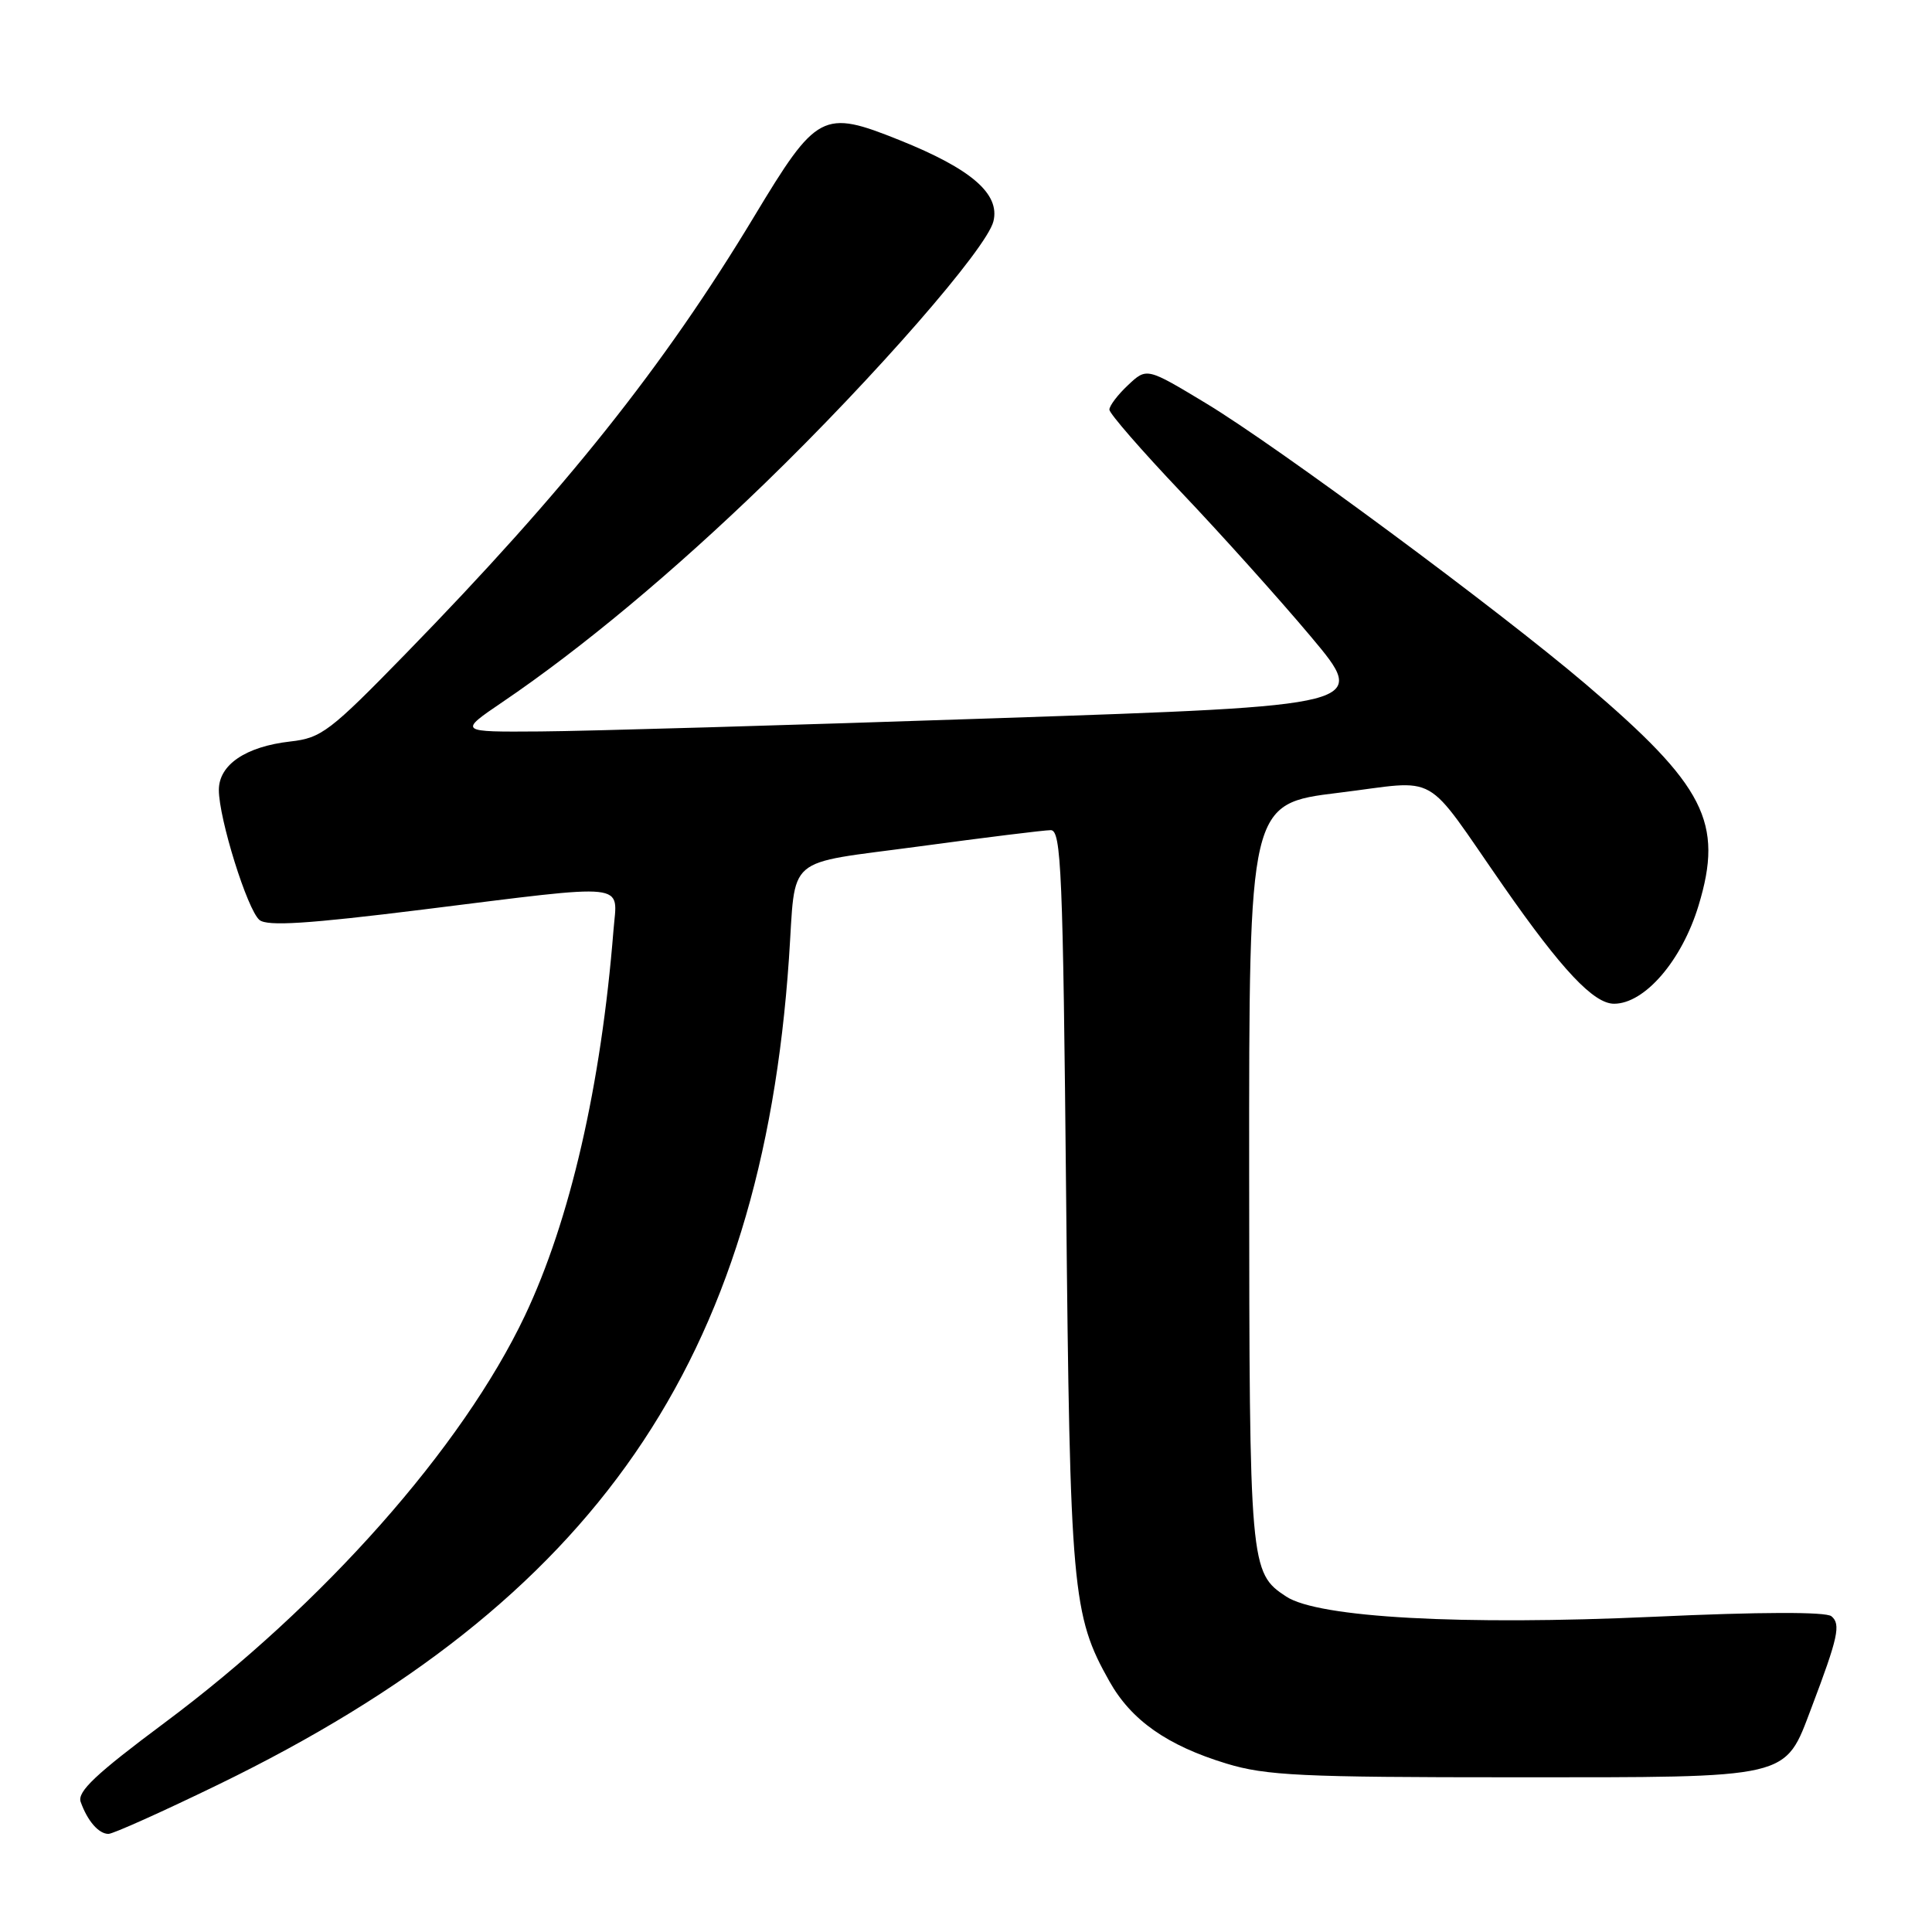 <?xml version="1.0" encoding="UTF-8" standalone="no"?>
<!DOCTYPE svg PUBLIC "-//W3C//DTD SVG 1.1//EN" "http://www.w3.org/Graphics/SVG/1.1/DTD/svg11.dtd" >
<svg xmlns="http://www.w3.org/2000/svg" xmlns:xlink="http://www.w3.org/1999/xlink" version="1.1" viewBox="0 0 256 256">
 <g >
 <path fill="currentColor"
d=" M 29.00 236.43 C 78.91 212.15 100.89 180.31 104.54 127.00 C 105.50 113.05 103.69 114.60 121.82 112.15 C 130.54 110.97 138.37 110.00 139.23 110.00 C 140.62 110.00 140.85 115.40 141.27 158.75 C 141.78 210.81 142.07 214.02 147.00 222.78 C 149.90 227.95 154.66 231.29 162.50 233.68 C 167.77 235.28 172.39 235.50 200.54 235.50 C 237.65 235.50 236.42 235.79 240.03 226.28 C 243.56 216.97 243.95 215.20 242.67 214.16 C 241.93 213.56 233.26 213.58 219.15 214.23 C 193.68 215.39 174.71 214.35 170.44 211.56 C 165.61 208.39 165.55 207.67 165.52 155.50 C 165.50 106.50 165.50 106.50 177.35 105.05 C 191.03 103.38 188.39 101.88 199.25 117.47 C 206.94 128.51 211.17 133.00 213.87 133.00 C 217.93 133.00 222.86 127.28 225.07 119.98 C 228.41 108.98 225.93 104.12 210.11 90.65 C 198.56 80.82 169.37 59.22 159.82 53.45 C 151.95 48.70 151.95 48.70 149.48 51.02 C 148.11 52.30 147.00 53.77 147.00 54.28 C 147.00 54.79 151.29 59.72 156.52 65.23 C 161.76 70.74 169.49 79.35 173.71 84.37 C 181.37 93.50 181.37 93.50 131.93 95.17 C 104.74 96.09 77.60 96.88 71.62 96.92 C 60.73 97.00 60.73 97.00 66.59 93.02 C 77.09 85.90 89.27 75.74 101.38 64.01 C 115.91 49.93 130.72 32.95 131.63 29.34 C 132.54 25.70 128.72 22.39 119.20 18.57 C 109.00 14.48 108.25 14.88 99.91 28.72 C 87.95 48.56 74.95 64.88 53.76 86.62 C 43.72 96.92 42.59 97.79 38.48 98.25 C 32.56 98.92 29.00 101.33 29.00 104.67 C 29.00 108.47 32.78 120.57 34.38 121.90 C 35.41 122.76 40.76 122.42 56.04 120.52 C 83.82 117.07 81.80 116.85 81.29 123.25 C 79.65 143.83 75.54 161.71 69.54 174.36 C 61.25 191.81 42.84 212.61 21.79 228.29 C 12.69 235.07 10.21 237.41 10.69 238.76 C 11.59 241.29 13.08 243.00 14.37 243.00 C 14.99 243.00 21.57 240.04 29.00 236.43 Z "/>
</g>
</svg>